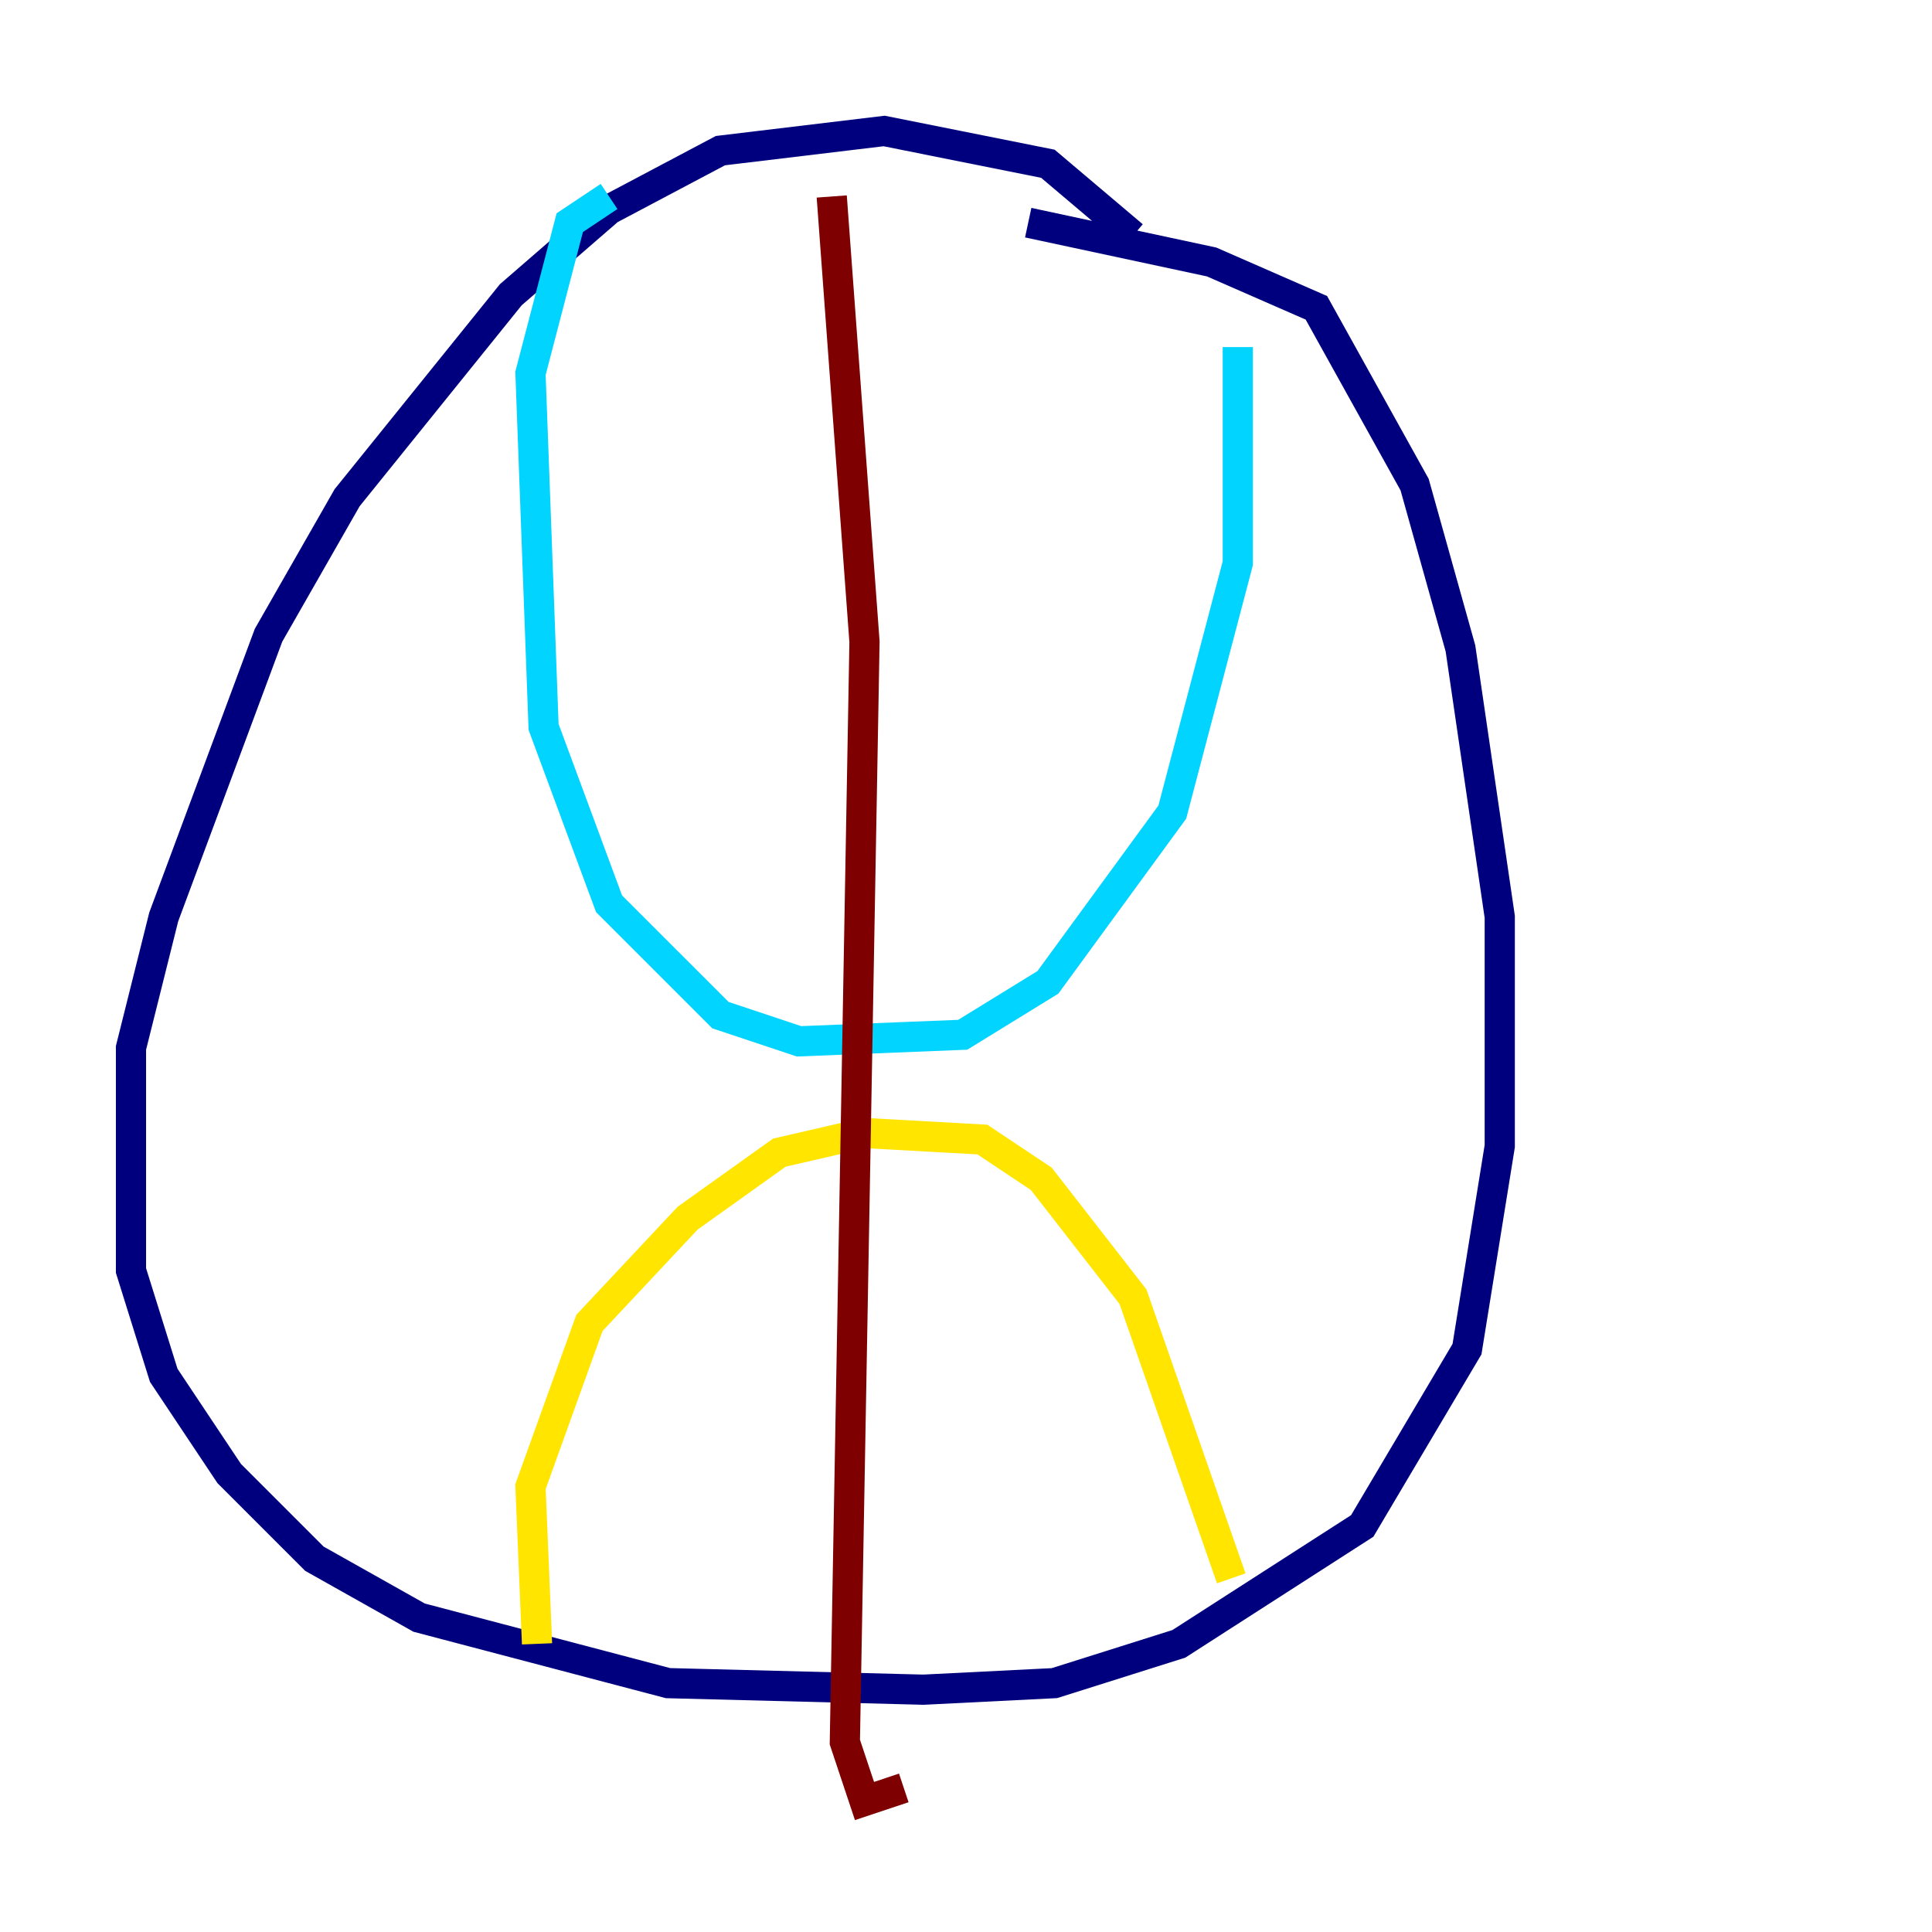 <?xml version="1.0" encoding="utf-8" ?>
<svg baseProfile="tiny" height="128" version="1.2" viewBox="0,0,128,128" width="128" xmlns="http://www.w3.org/2000/svg" xmlns:ev="http://www.w3.org/2001/xml-events" xmlns:xlink="http://www.w3.org/1999/xlink"><defs /><polyline fill="none" points="75.064,15.62 69.424,10.848 58.576,8.678 47.729,9.98 40.352,13.885 33.844,19.525 22.997,32.976 17.79,42.088 10.848,60.746 8.678,69.424 8.678,84.176 10.848,91.119 15.186,97.627 20.827,103.268 27.77,107.173 44.258,111.512 61.18,111.946 69.858,111.512 78.102,108.909 90.251,101.098 97.193,89.383 99.363,75.932 99.363,60.746 96.759,42.956 93.722,32.108 87.214,20.393 80.271,17.356 68.122,14.752" stroke="#00007f" stroke-width="2" /><polyline fill="none" points="40.352,13.017 37.749,14.752 35.146,24.732 36.014,48.163 40.352,59.878 47.729,67.254 52.936,68.99 63.783,68.556 69.424,65.085 77.668,53.803 82.007,37.315 82.007,22.997" stroke="#00d4ff" stroke-width="2" /><polyline fill="none" points="35.58,108.909 35.146,98.495 39.051,87.647 45.559,80.705 51.634,76.366 57.275,75.064 65.085,75.498 68.99,78.102 75.064,85.912 81.573,104.57" stroke="#ffe500" stroke-width="2" /><polyline fill="none" points="59.878,118.454 57.275,119.322 55.973,115.417 57.275,42.522 55.105,13.017" stroke="#7f0000" stroke-width="2" /></svg>